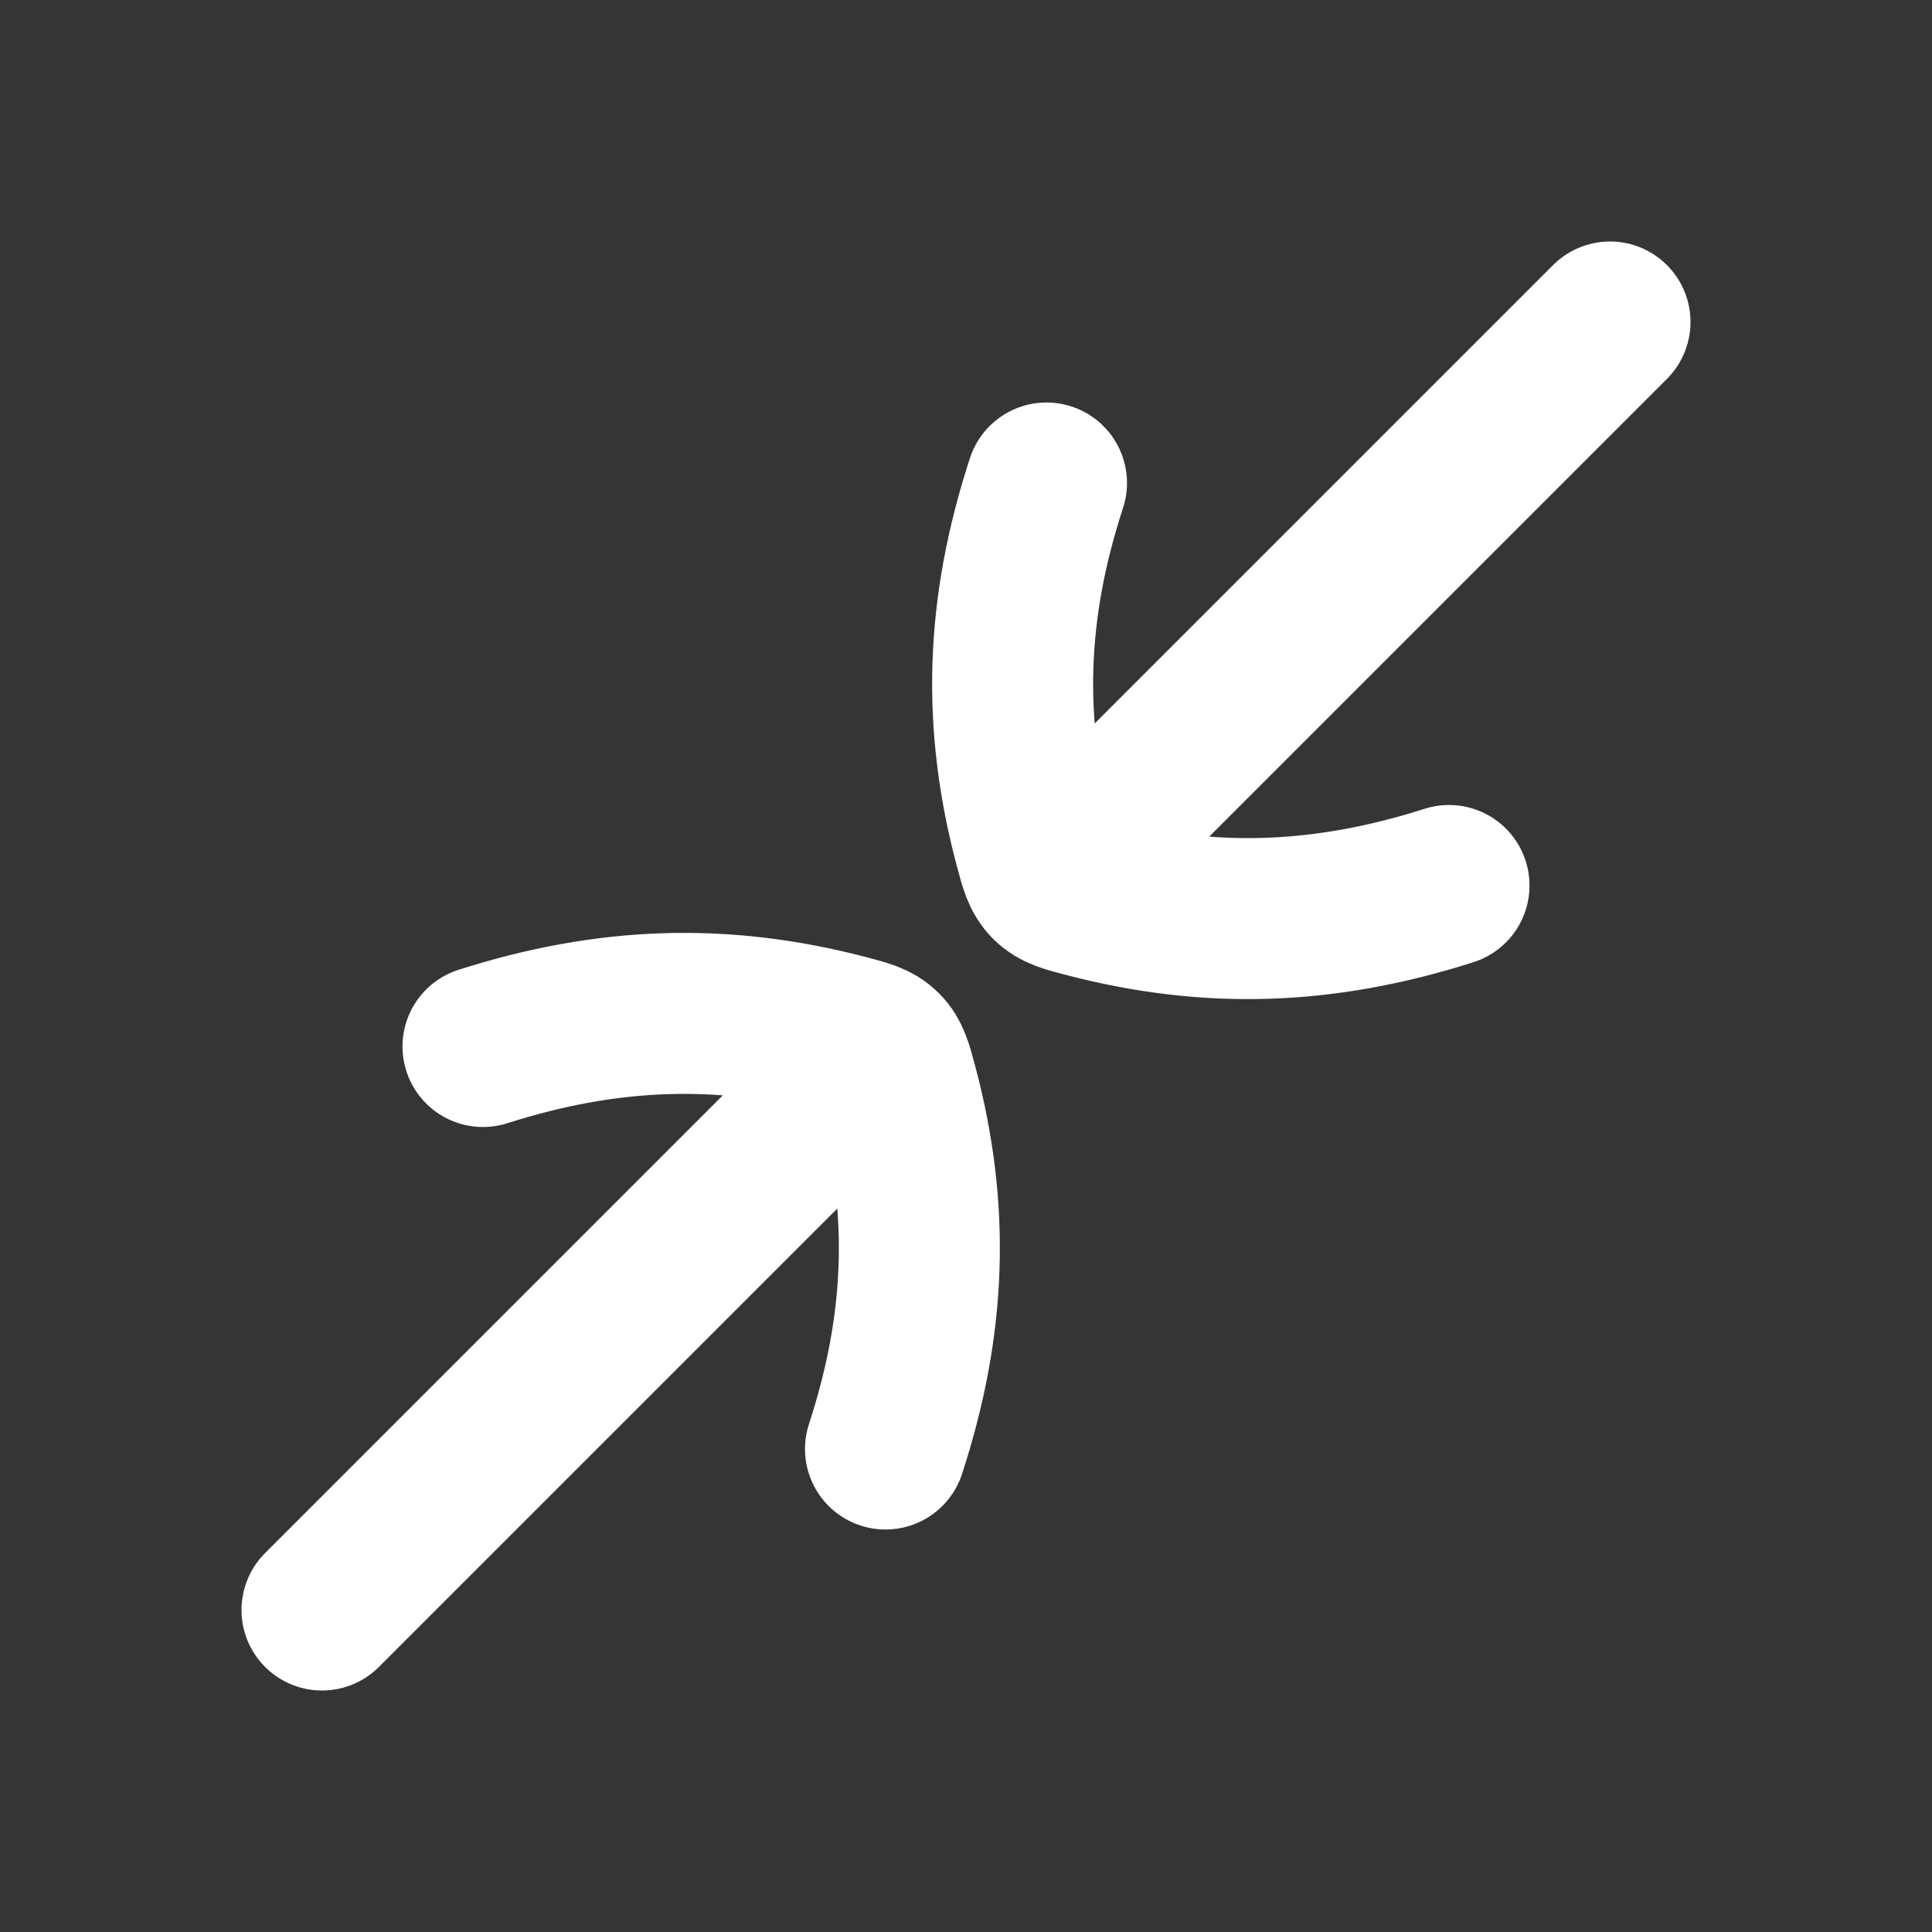 <svg width="24" height="24" viewBox="0 0 24 24" fill="none" xmlns="http://www.w3.org/2000/svg">
<rect x="0" y="0" width="24" height="24" fill="#333333" stroke="none"/>
<path d="M24 0V24H0V0H24Z" fill="white" fill-opacity="0.01"/>
<path d="M18 11C16.444 11.496 15.024 11.543 13.493 11.143C13.258 11.082 13.14 11.051 13.044 10.956C12.948 10.86 12.917 10.743 12.854 10.507C12.445 8.976 12.492 7.557 13 6M20 4L13.1 10.9M6 13C7.556 12.504 8.976 12.457 10.507 12.857C10.742 12.919 10.86 12.949 10.956 13.045C11.052 13.14 11.083 13.257 11.146 13.493C11.555 15.024 11.508 16.443 11 18M4 20L10.9 13.1" stroke="#FFFFFF" stroke-width="2" stroke-linecap="round" stroke-linejoin="round"/>
</svg>
